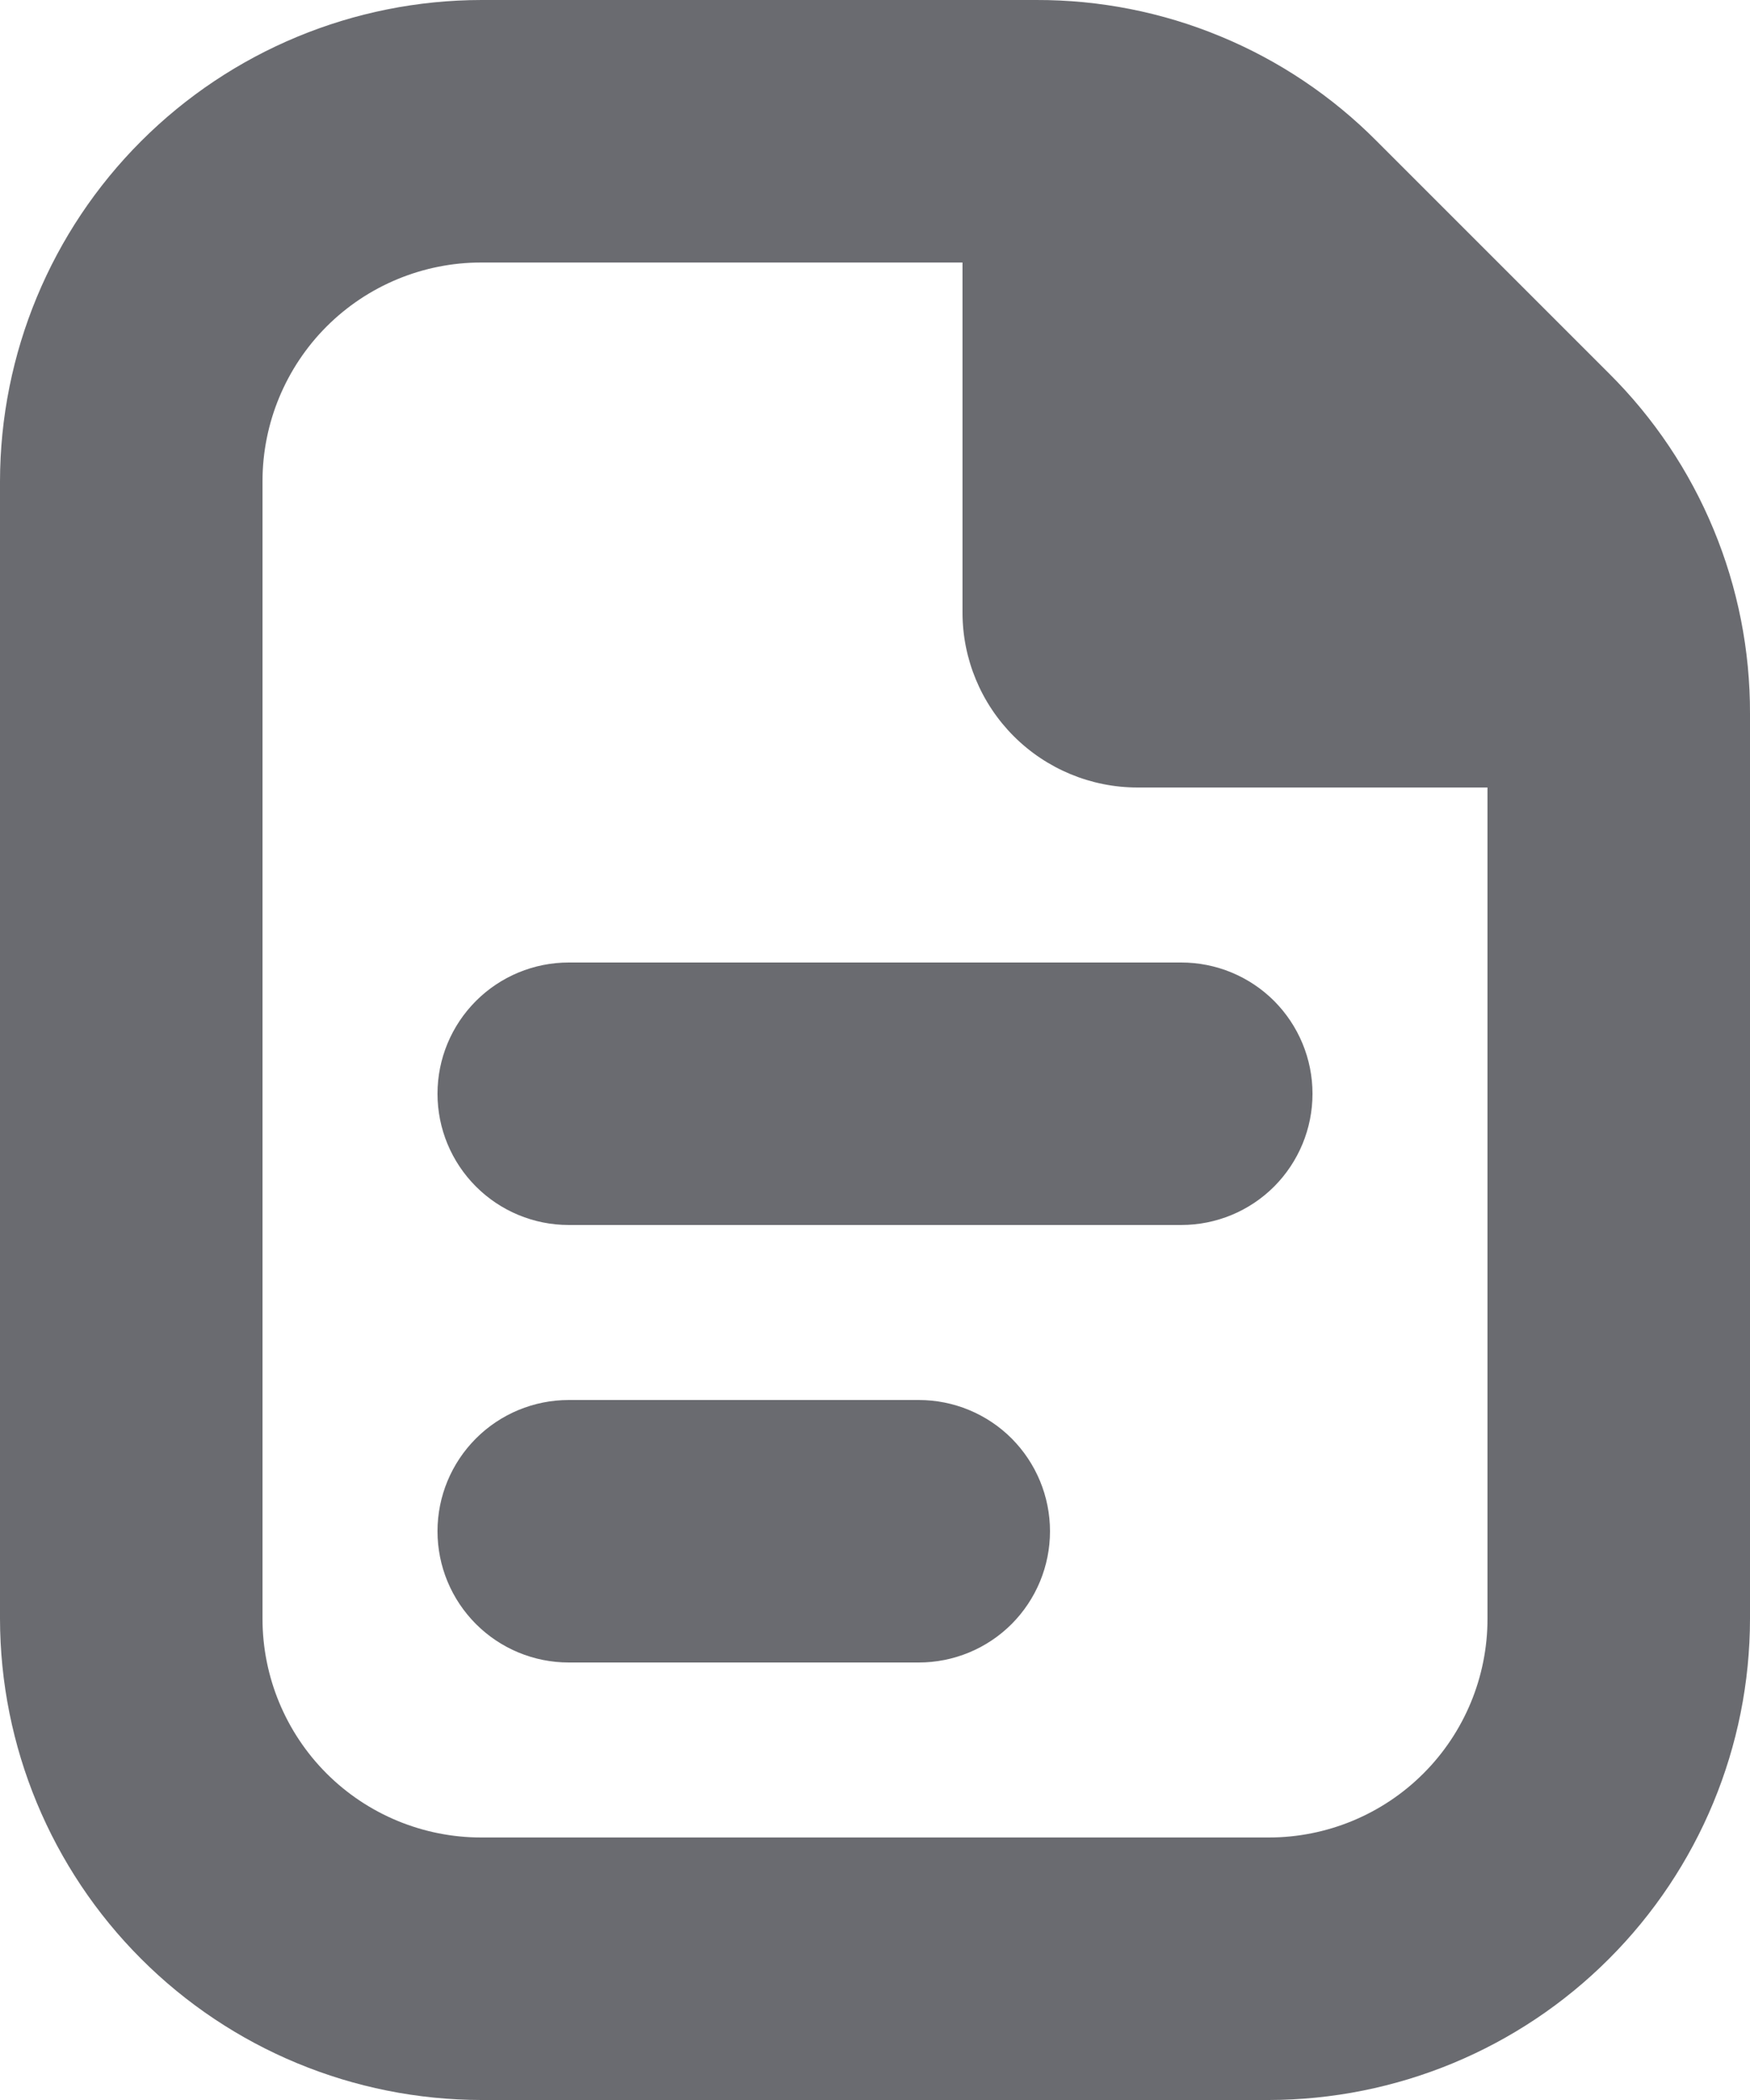 <svg width="20" height="24" viewBox="0 0 20 24" fill="none" xmlns="http://www.w3.org/2000/svg">
<path d="M15 12.5C15 12.898 14.842 13.279 14.561 13.561C14.28 13.842 13.898 14 13.5 14H6.5C6.102 14 5.721 13.842 5.44 13.561C5.158 13.279 5 12.898 5 12.5C5 12.102 5.158 11.721 5.44 11.439C5.721 11.158 6.102 11 6.5 11H13.5C13.898 11 14.28 11.158 14.561 11.439C14.842 11.721 15 12.102 15 12.5ZM10.5 16H6.5C6.102 16 5.721 16.158 5.44 16.439C5.158 16.721 5 17.102 5 17.5C5 17.898 5.158 18.279 5.44 18.561C5.721 18.842 6.102 19 6.5 19H10.5C10.898 19 11.28 18.842 11.561 18.561C11.842 18.279 12 17.898 12 17.5C12 17.102 11.842 16.721 11.561 16.439C11.28 16.158 10.898 16 10.5 16ZM20 8.157V18.5C19.999 19.958 19.419 21.356 18.388 22.387C17.357 23.419 15.958 23.998 14.5 24H5.5C4.042 23.998 2.644 23.419 1.613 22.387C0.582 21.356 0.002 19.958 0 18.5V5.5C0.002 4.042 0.582 2.644 1.613 1.613C2.644 0.582 4.042 0.002 5.5 2.22109e-05H11.843C12.566 -0.002 13.282 0.139 13.949 0.416C14.617 0.692 15.223 1.099 15.732 1.611L18.389 4.268C18.902 4.778 19.308 5.384 19.584 6.051C19.861 6.719 20.002 7.434 20 8.157ZM17 18.5V9H13C12.47 9 11.961 8.789 11.586 8.414C11.211 8.039 11 7.53 11 7V3H5.5C4.837 3 4.201 3.263 3.732 3.732C3.264 4.201 3 4.837 3 5.5V18.5C3 19.163 3.264 19.799 3.732 20.268C4.201 20.737 4.837 21 5.5 21H14.5C15.163 21 15.799 20.737 16.268 20.268C16.737 19.799 17 19.163 17 18.5Z" fill="#6A6B70"/>
</svg>
